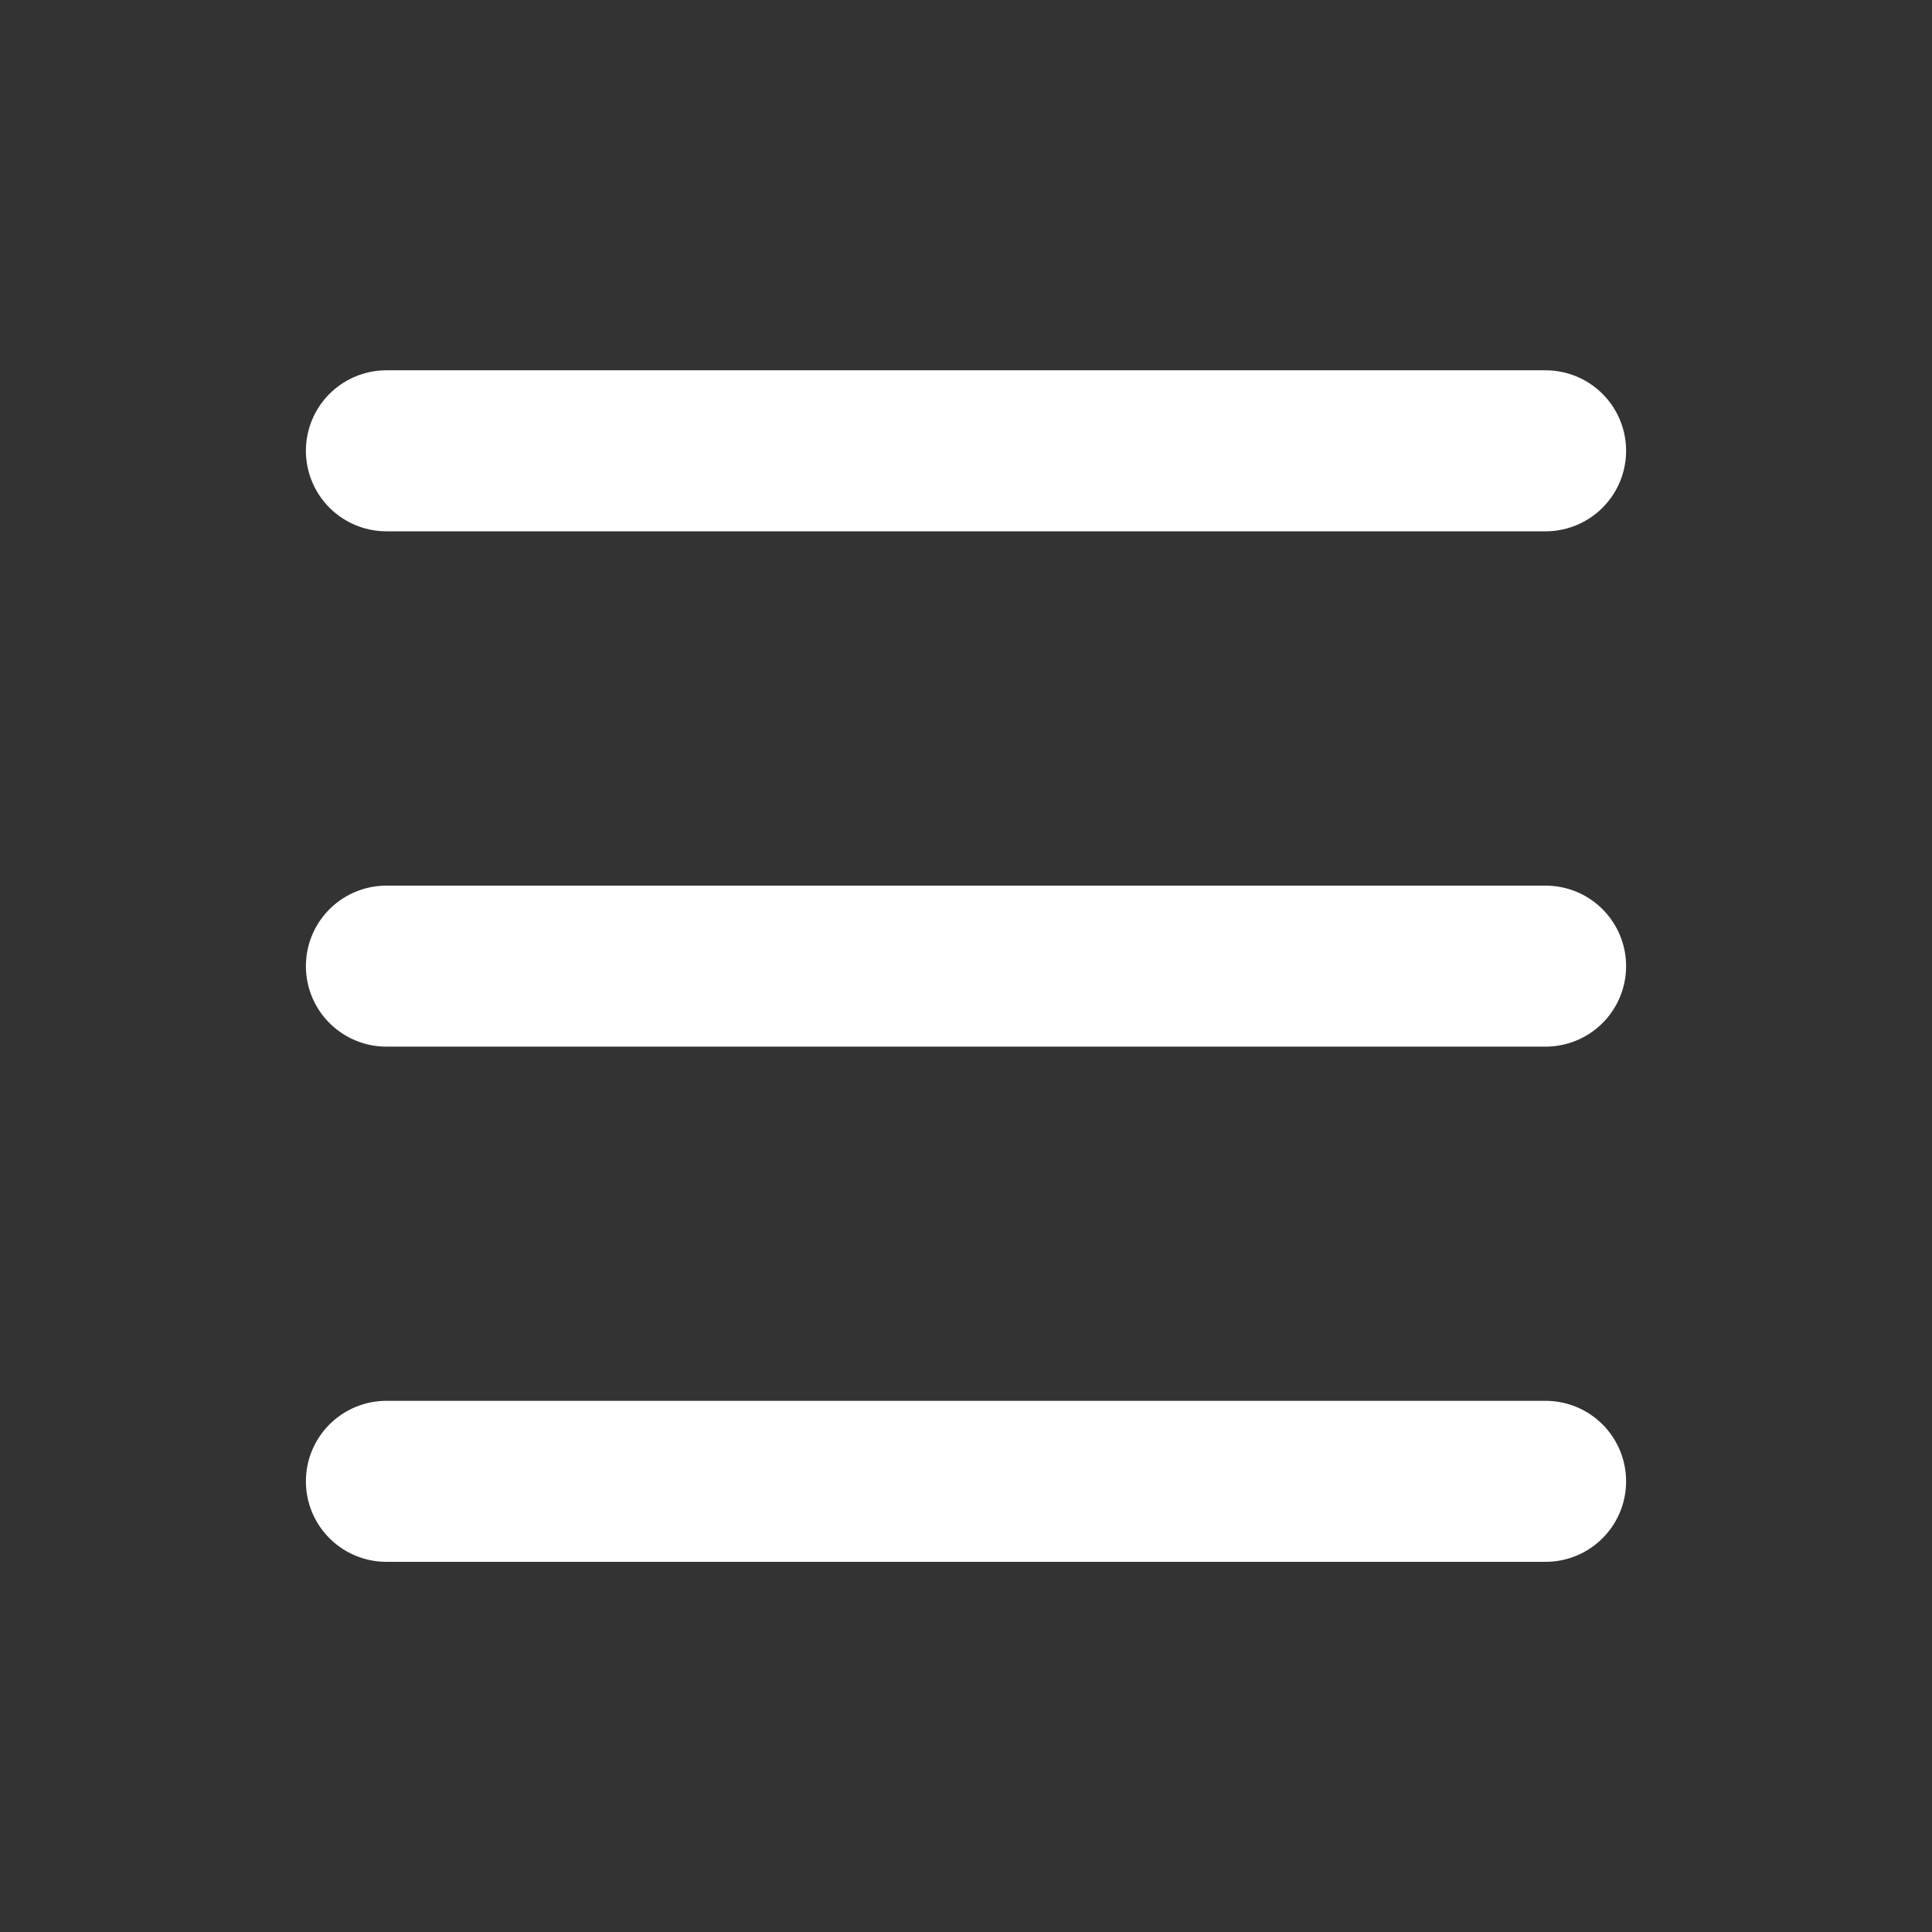 <svg width="30" height="30" viewBox="0 0 30 30" fill="none" xmlns="http://www.w3.org/2000/svg">
<rect x="0" y="0" width="30" height="30" fill="#333333" stroke="none"/>
<path d="M6 7H24" stroke="white" stroke-width="2.5" stroke-linecap="round"/>
<path d="M6 15.002H24" stroke="white" stroke-width="2.5" stroke-linecap="round"/>
<path d="M6 23.002H24" stroke="white" stroke-width="2.5" stroke-linecap="round"/>
</svg>
